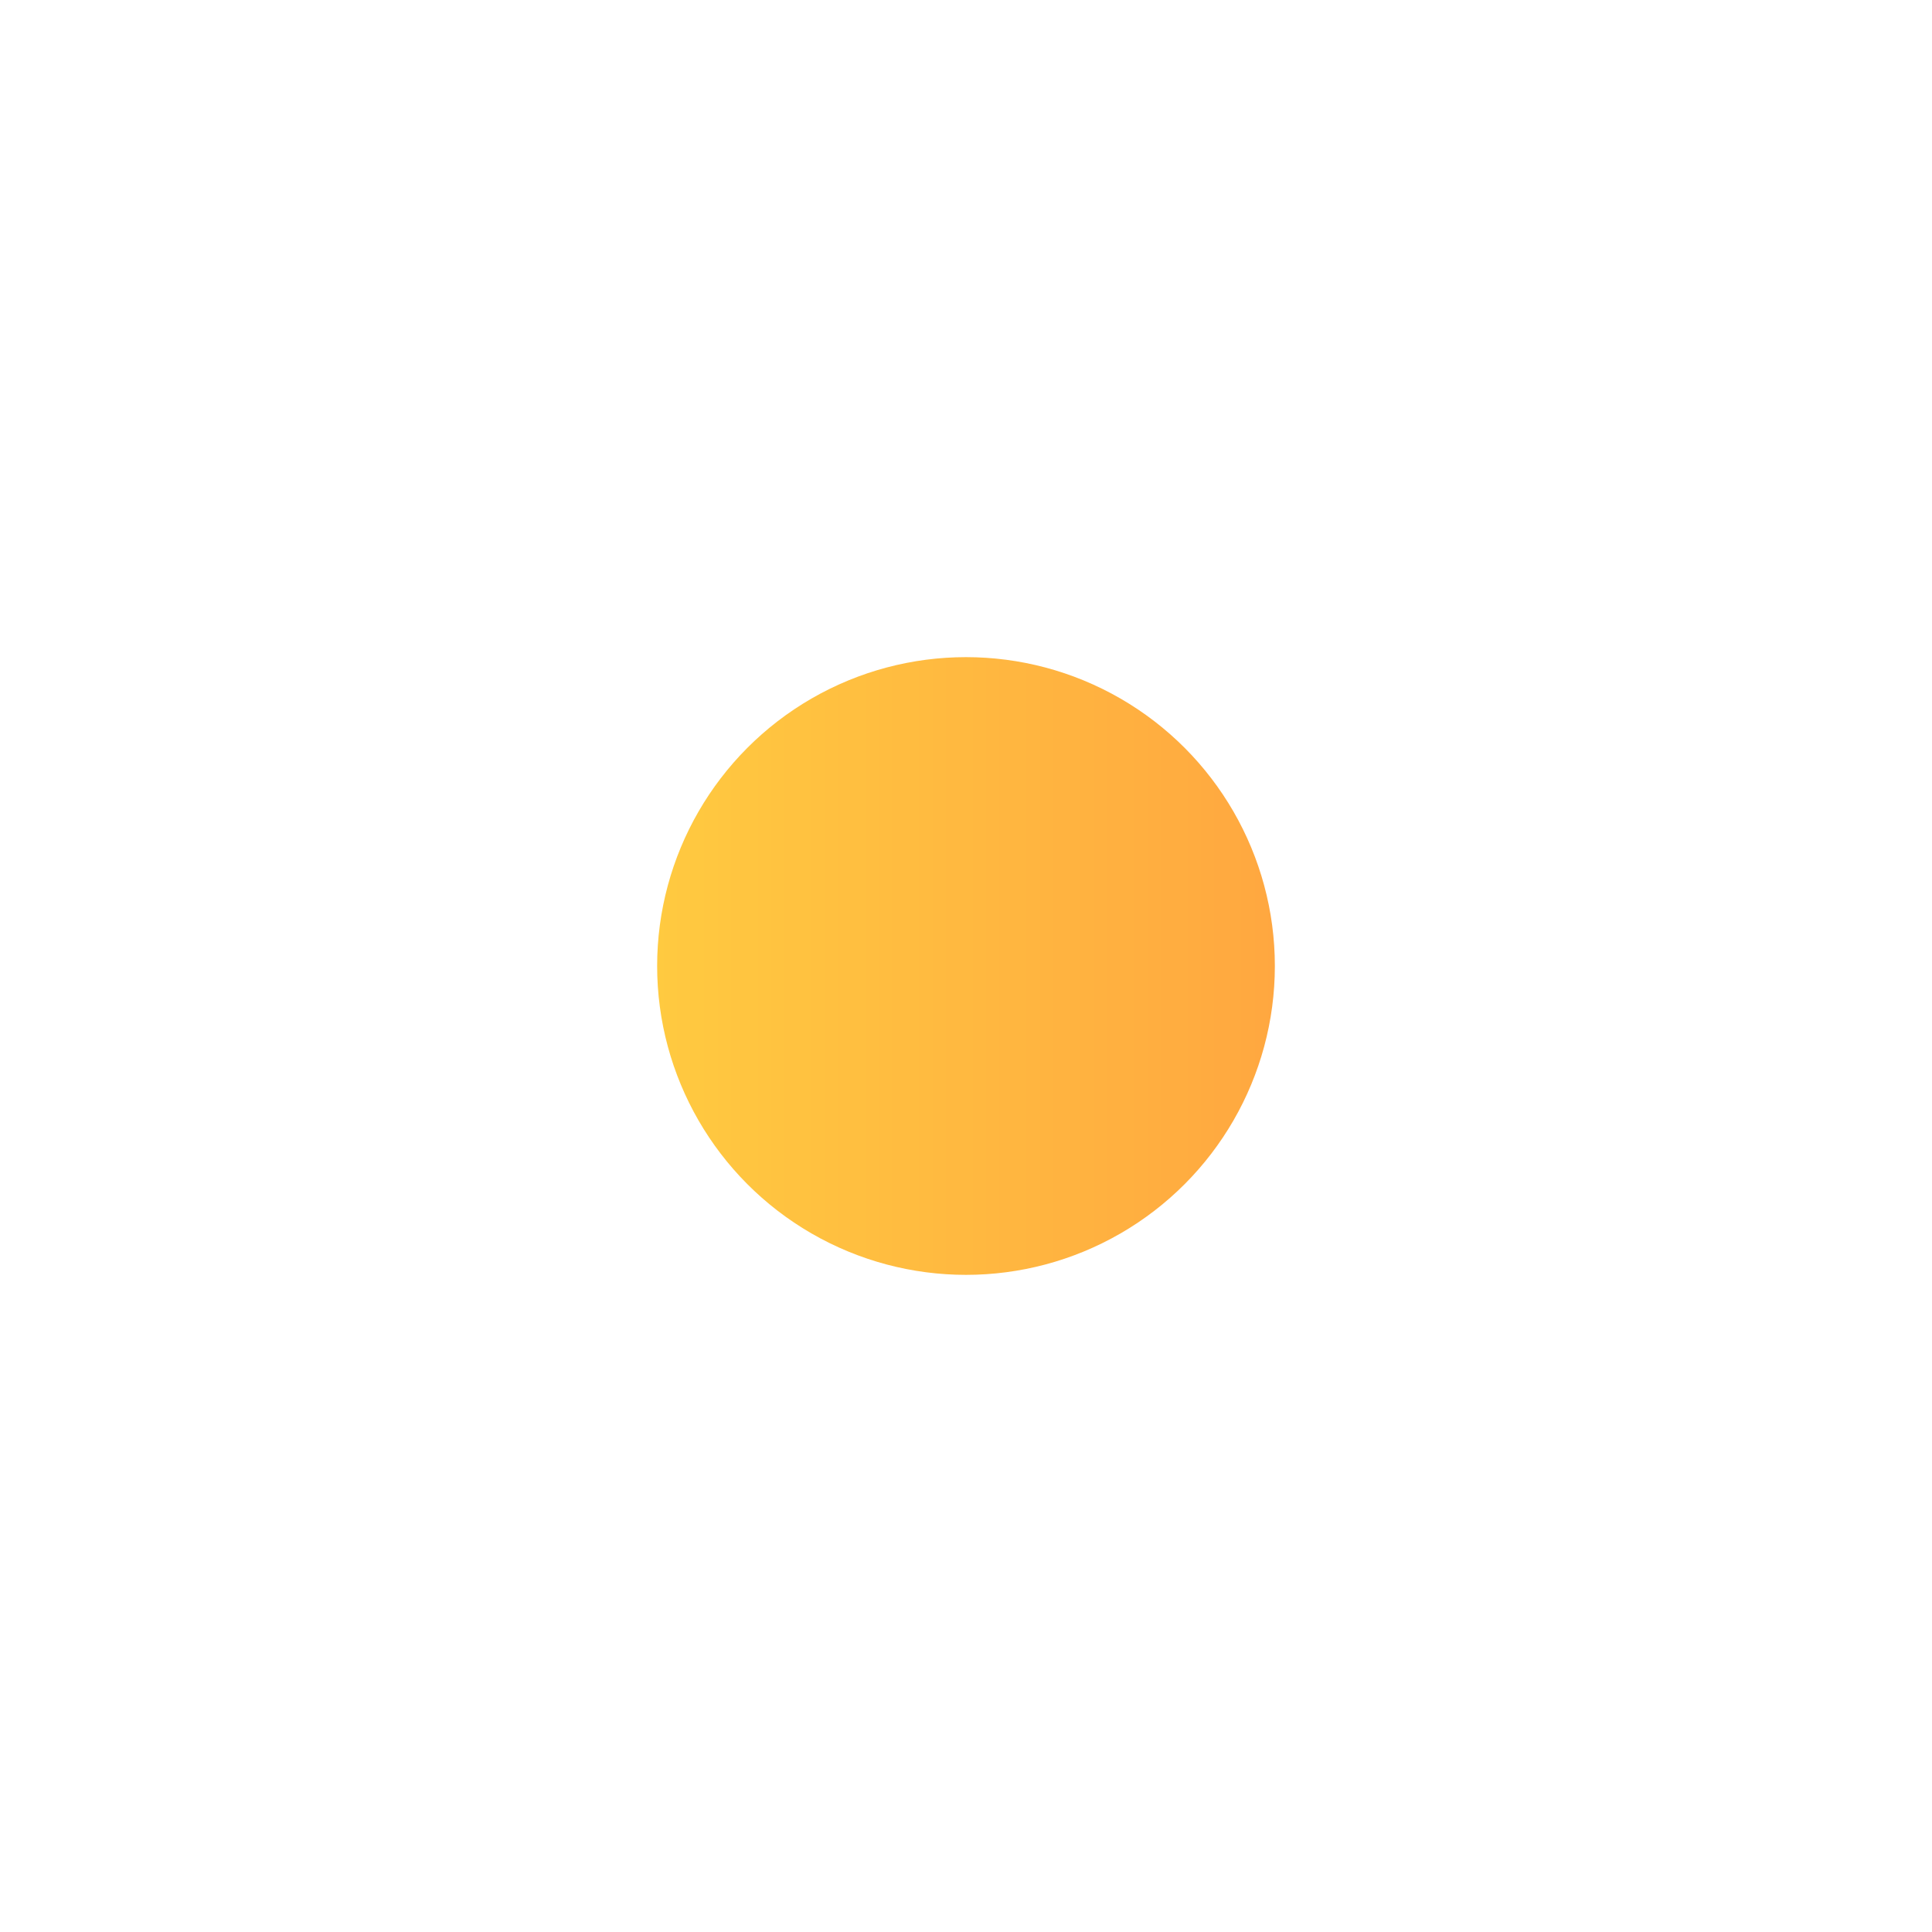 <svg width="588" height="588" viewBox="0 0 588 588" fill="none" xmlns="http://www.w3.org/2000/svg">
<g opacity="0.75" filter="url(#filter0_f_28_113)">
<circle cx="294" cy="294" r="94" fill="url(#paint0_linear_28_113)"/>
</g>
<defs>
<filter id="filter0_f_28_113" x="0" y="0" width="588" height="588" filterUnits="userSpaceOnUse" color-interpolation-filters="sRGB">
<feFlood flood-opacity="0" result="BackgroundImageFix"/>
<feBlend mode="normal" in="SourceGraphic" in2="BackgroundImageFix" result="shape"/>
<feGaussianBlur stdDeviation="100" result="effect1_foregroundBlur_28_113"/>
</filter>
<linearGradient id="paint0_linear_28_113" x1="200" y1="294" x2="388" y2="294" gradientUnits="userSpaceOnUse">
<stop stop-color="#FFB800"/>
<stop offset="1" stop-color="#FF8A00"/>
</linearGradient>
</defs>
</svg>
